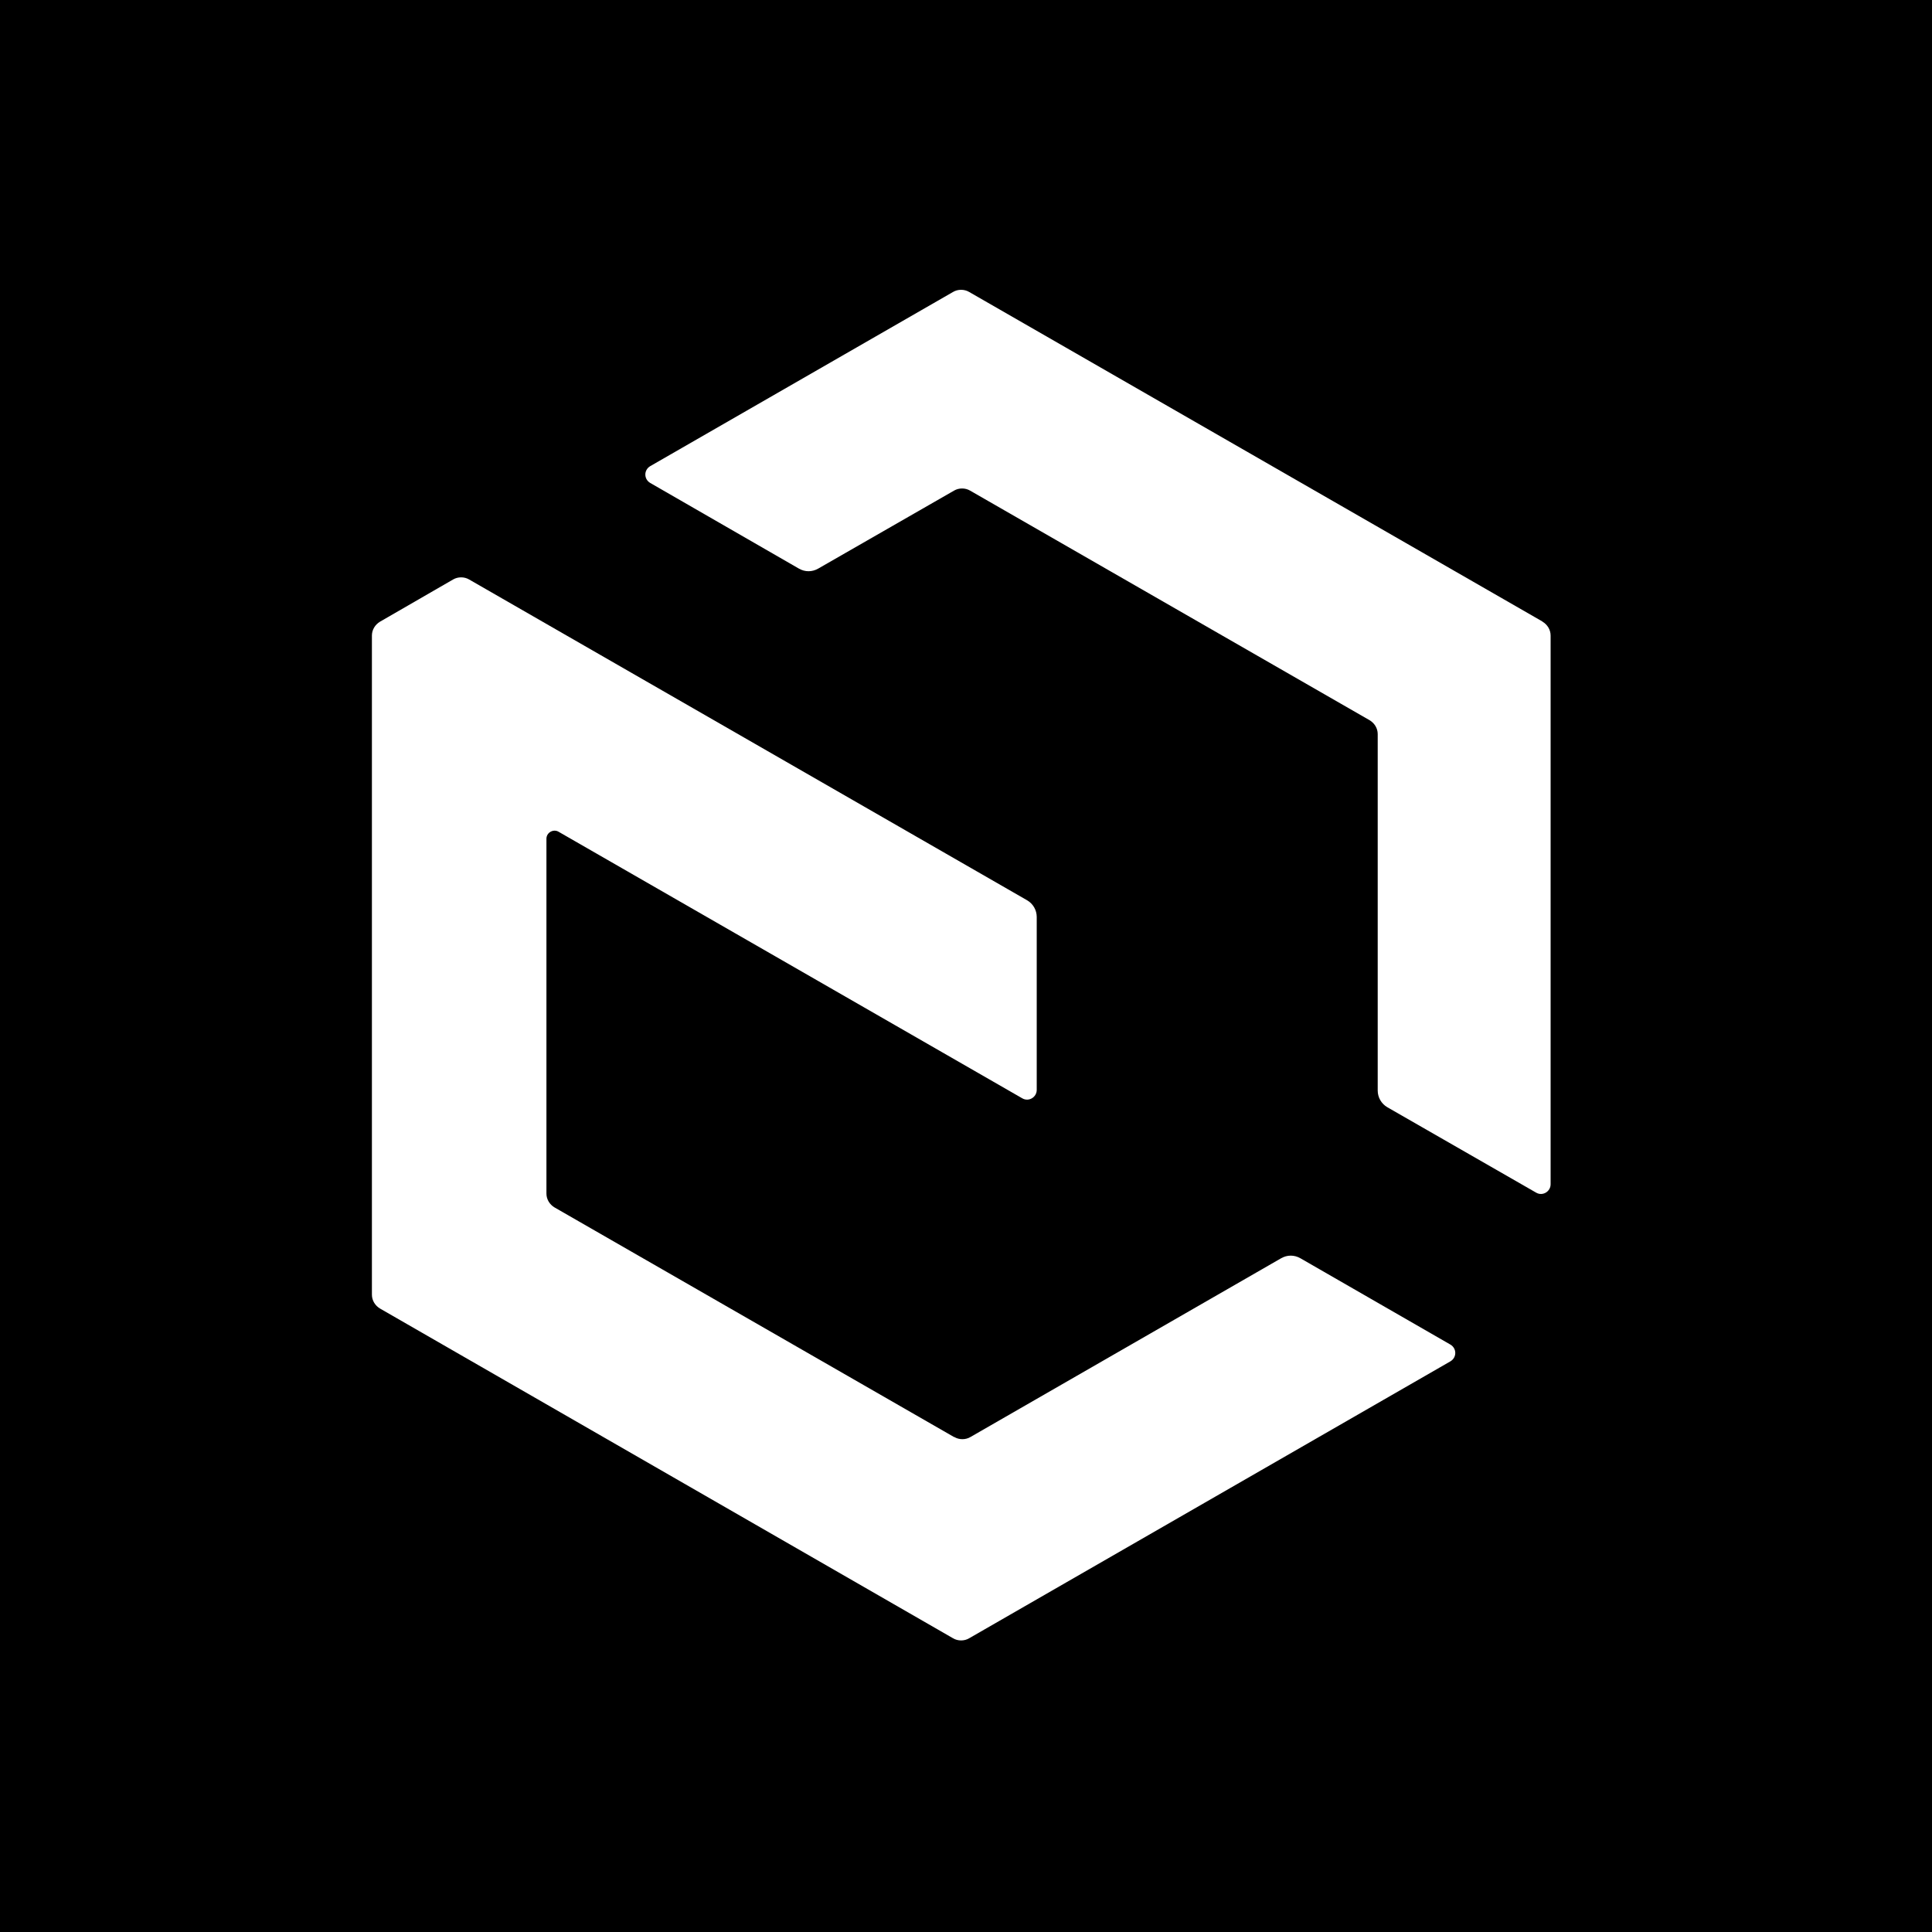 <svg xmlns="http://www.w3.org/2000/svg" version="1.1" xmlns:xlink="http://www.w3.org/1999/xlink" xmlns:svgjs="http://svgjs.dev/svgjs" width="1000" height="1000"><rect width="100%" height="100%" fill="#808080" stroke="none"/><svg xmlns="http://www.w3.org/2000/svg" version="1.1" xmlns:xlink="http://www.w3.org/1999/xlink" xmlns:svgjs="http://svgjs.dev/svgjs" width="1000" height="1000"><style>
    #light-icon {
      display: inline;
    }
    #dark-icon {
      display: none;
    }

    @media (prefers-color-scheme: dark) {
      #light-icon {
        display: none;
      }
      #dark-icon {
        display: inline;
      }
    }
  </style><g id="SvgjsG1012"><svg xmlns="http://www.w3.org/2000/svg" version="1.1" xmlns:xlink="http://www.w3.org/1999/xlink" xmlns:svgjs="http://svgjs.dev/svgjs" width="1000" height="1000"><g clip-path="url(#SvgjsClipPath1059)"><rect width="1000" height="1000" fill="#000000"></rect><g transform="matrix(5,0,0,5,192.5,150)"><svg xmlns="http://www.w3.org/2000/svg" version="1.1" xmlns:xlink="http://www.w3.org/1999/xlink" xmlns:svgjs="http://svgjs.dev/svgjs" width="123" height="140"><svg width="123" height="140" viewBox="0 0 123 140" fill="none" xmlns="http://www.w3.org/2000/svg">
<path d="M60.257 118.758L18.904 94.992C18.402 94.692 18.067 94.158 18.067 93.558V56.825C18.067 56.192 18.77 55.792 19.305 56.092L67.316 83.692C67.986 84.092 68.822 83.592 68.822 82.825V64.925C68.822 64.225 68.454 63.558 67.818 63.192L10.071 29.992C9.569 29.692 8.9 29.692 8.398 29.992L0.836 34.358C0.335 34.658 0 35.192 0 35.792V104.025C0 104.625 0.335 105.158 0.836 105.458L60.157 139.592C60.658 139.892 61.328 139.892 61.829 139.592L111.647 110.925C112.317 110.525 112.317 109.592 111.647 109.192L96.123 100.258C95.487 99.892 94.751 99.892 94.116 100.258L61.963 118.758C61.461 119.058 60.792 119.058 60.29 118.758H60.257Z" fill="white"></path>
<path d="M121.149 34.325L61.829 0.225C61.328 -0.075 60.658 -0.075 60.157 0.225L28.807 18.258C28.138 18.658 28.138 19.592 28.807 19.992L44.197 28.858C44.833 29.225 45.569 29.225 46.205 28.858L60.257 20.792C60.759 20.492 61.428 20.492 61.93 20.792L103.283 44.558C103.785 44.858 104.12 45.392 104.12 45.992V82.892C104.12 83.592 104.488 84.258 105.123 84.625L120.514 93.458C121.183 93.858 122.019 93.358 122.019 92.592V35.792C122.019 35.192 121.685 34.658 121.183 34.358L121.149 34.325Z" fill="white"></path>
</svg></svg></g></g><defs><clipPath id="SvgjsClipPath1011"><rect width="1000" height="1000" x="0" y="0" rx="350" ry="350"></rect></clipPath></defs></svg></g><g id="SvgjsG1010"><svg xmlns="http://www.w3.org/2000/svg" version="1.1" xmlns:xlink="http://www.w3.org/1999/xlink" xmlns:svgjs="http://svgjs.dev/svgjs" width="1000" height="1000"><g clip-path="url(#SvgjsClipPath1060)"><rect width="1000" height="1000" fill="#000000"></rect><g transform="matrix(5,0,0,5,192.5,150)"><svg xmlns="http://www.w3.org/2000/svg" version="1.1" xmlns:xlink="http://www.w3.org/1999/xlink" xmlns:svgjs="http://svgjs.dev/svgjs" width="123" height="140"><svg width="123" height="140" viewBox="0 0 123 140" fill="none" xmlns="http://www.w3.org/2000/svg">
<path d="M60.257 118.758L18.904 94.992C18.402 94.692 18.067 94.158 18.067 93.558V56.825C18.067 56.192 18.77 55.792 19.305 56.092L67.316 83.692C67.986 84.092 68.822 83.592 68.822 82.825V64.925C68.822 64.225 68.454 63.558 67.818 63.192L10.071 29.992C9.569 29.692 8.9 29.692 8.398 29.992L0.836 34.358C0.335 34.658 0 35.192 0 35.792V104.025C0 104.625 0.335 105.158 0.836 105.458L60.157 139.592C60.658 139.892 61.328 139.892 61.829 139.592L111.647 110.925C112.317 110.525 112.317 109.592 111.647 109.192L96.123 100.258C95.487 99.892 94.751 99.892 94.116 100.258L61.963 118.758C61.461 119.058 60.792 119.058 60.29 118.758H60.257Z" fill="white"></path>
<path d="M121.149 34.325L61.829 0.225C61.328 -0.075 60.658 -0.075 60.157 0.225L28.807 18.258C28.138 18.658 28.138 19.592 28.807 19.992L44.197 28.858C44.833 29.225 45.569 29.225 46.205 28.858L60.257 20.792C60.759 20.492 61.428 20.492 61.93 20.792L103.283 44.558C103.785 44.858 104.12 45.392 104.12 45.992V82.892C104.12 83.592 104.488 84.258 105.123 84.625L120.514 93.458C121.183 93.858 122.019 93.358 122.019 92.592V35.792C122.019 35.192 121.685 34.658 121.183 34.358L121.149 34.325Z" fill="white"></path>
</svg></svg></g></g><defs><clipPath id="SvgjsClipPath1009"><rect width="1000" height="1000" x="0" y="0" rx="350" ry="350"></rect></clipPath></defs></svg></g></svg><style>@media (prefers-color-scheme: light) { :root { filter: none; } }
@media (prefers-color-scheme: dark) { :root { filter: none; } }
</style></svg>